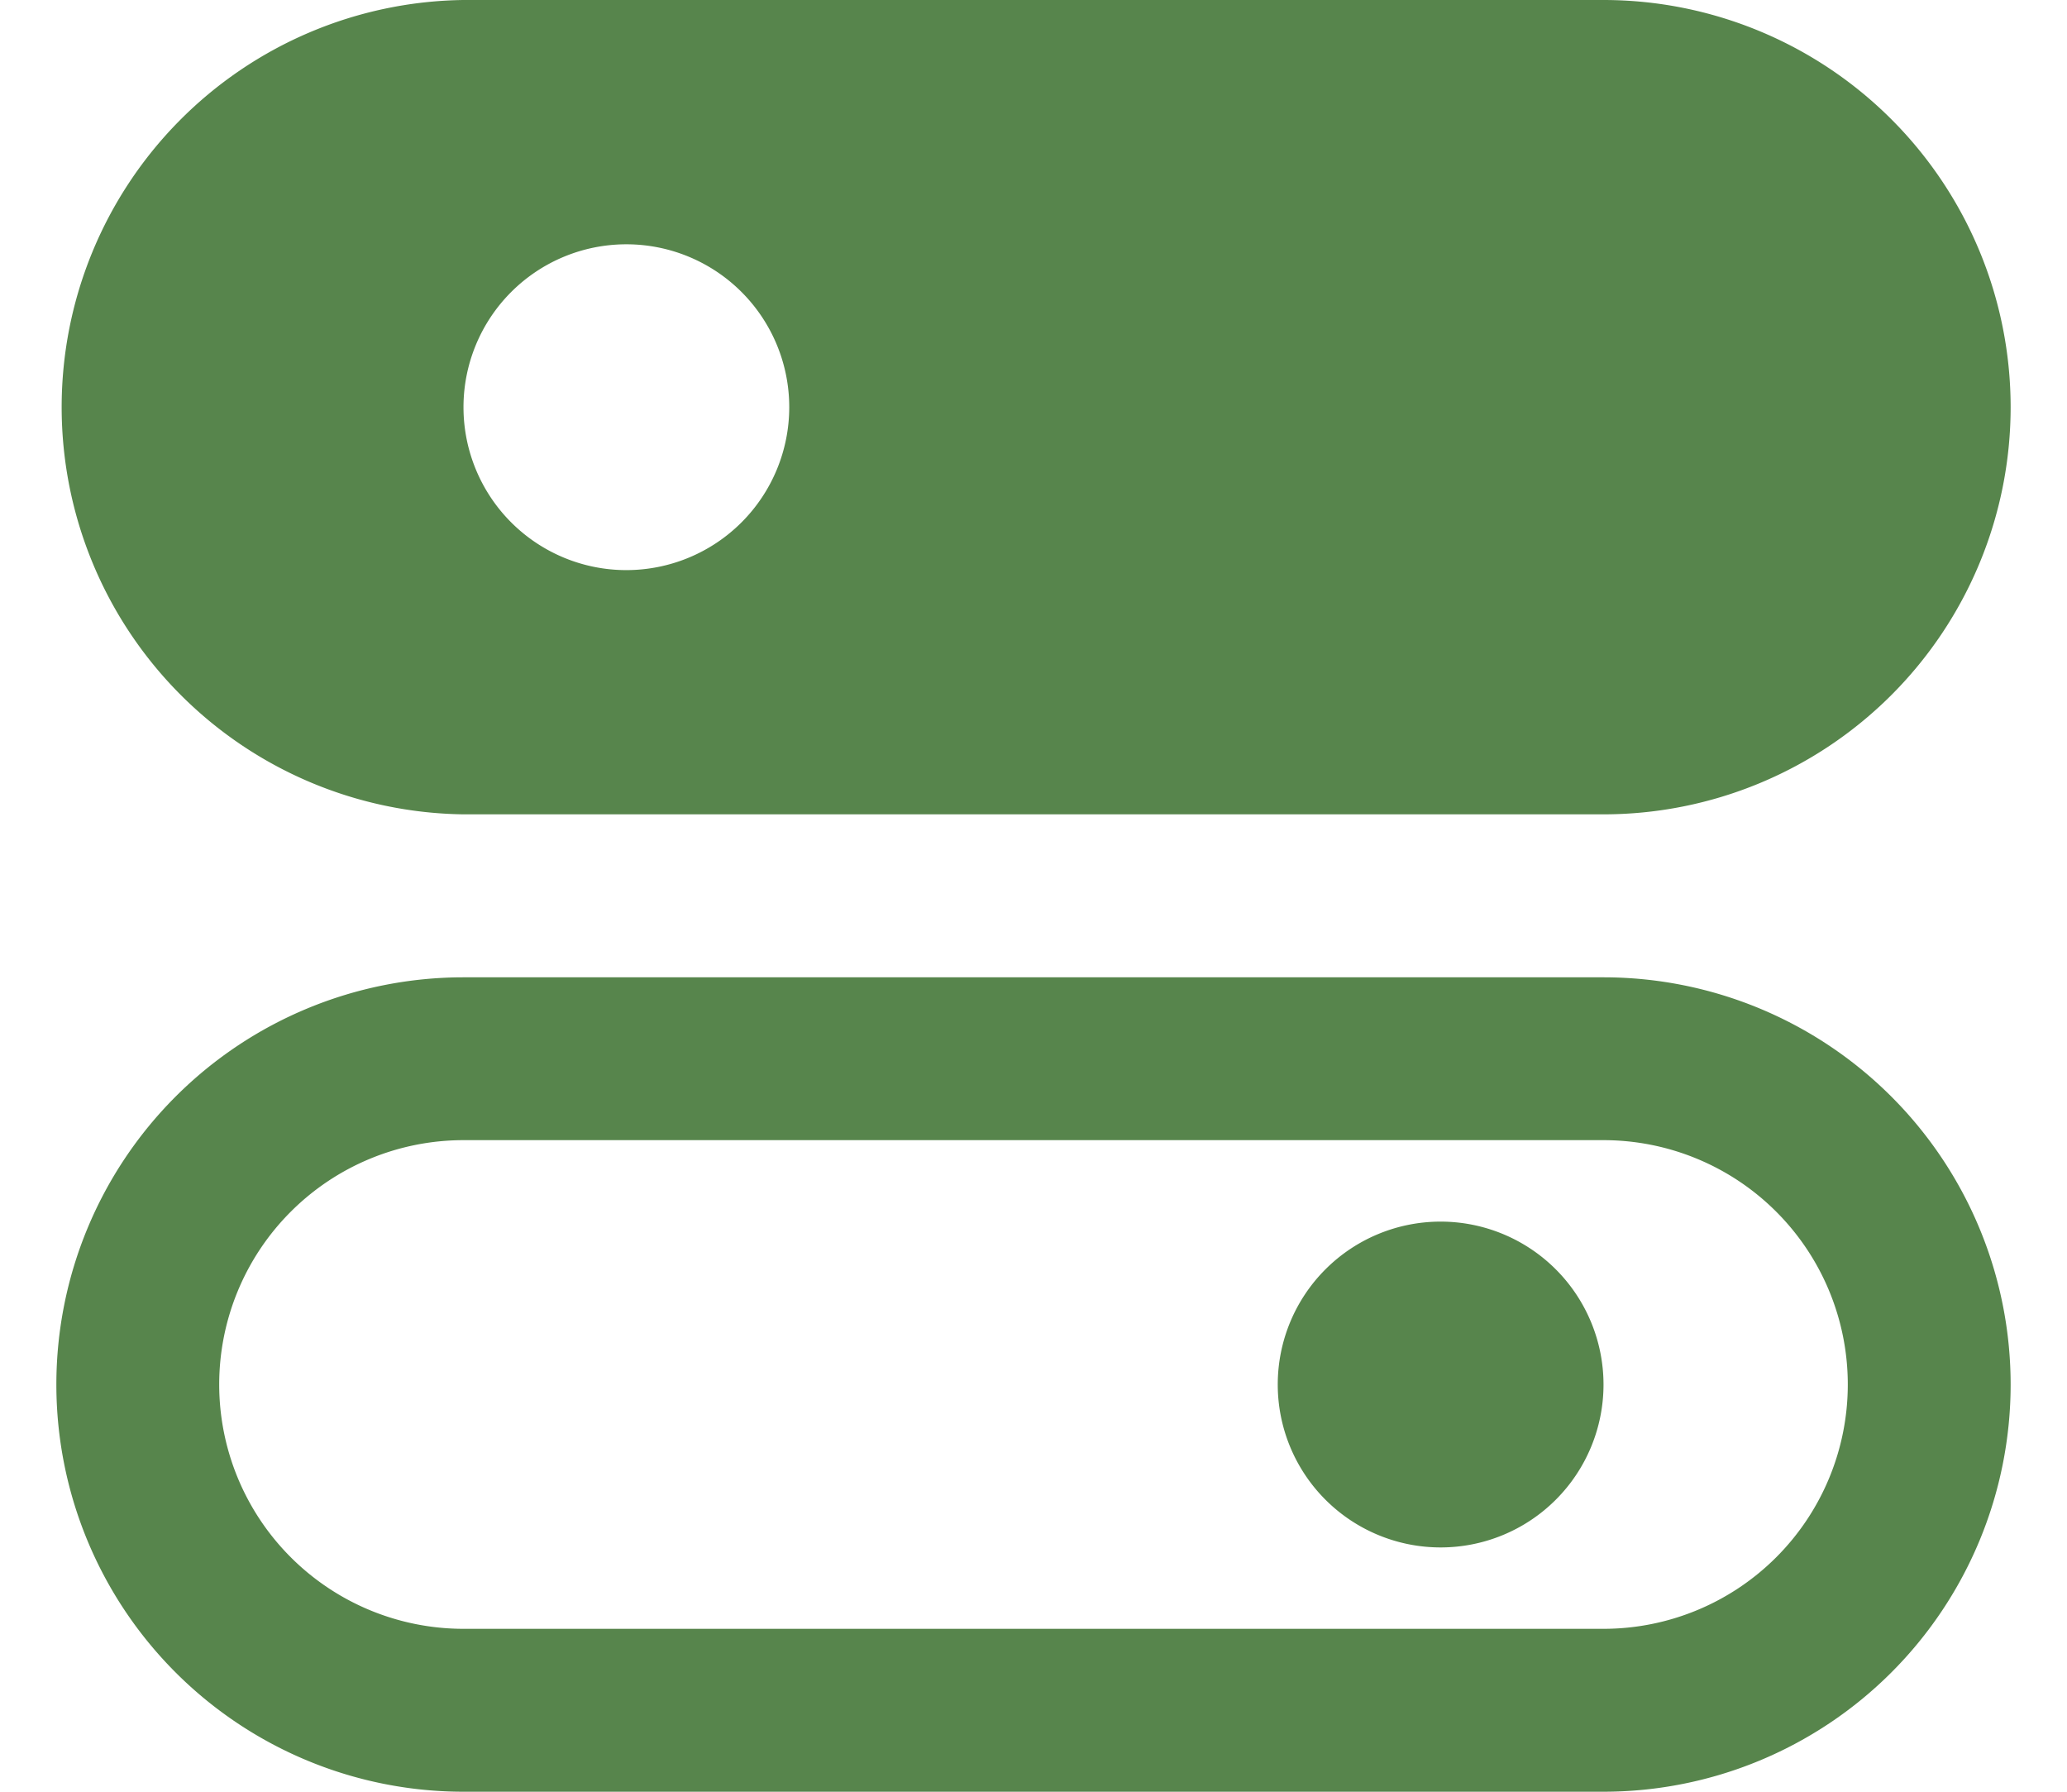 <svg id="Слой_1" data-name="Слой 1" xmlns="http://www.w3.org/2000/svg" width="30" height="26" viewBox="0 0 30 26"><defs><style>.cls-1{fill:none;}.cls-2{fill:#57854c;}</style></defs><title>setting</title><rect class="cls-1" width="30" height="26"/><path class="cls-2" d="M23.273,20.091a2.364,2.364,0,1,1-2.364-2.364A2.365,2.365,0,0,1,23.273,20.091ZM6.727,16.545a3.545,3.545,0,0,0,0,7.091H23.273a3.545,3.545,0,1,0,0-7.091H6.727Zm22.455,3.545A5.91,5.91,0,0,1,23.273,26H6.727a5.909,5.909,0,0,1,0-11.818H23.273A5.91,5.91,0,0,1,29.182,20.091Zm0-14.182a5.91,5.91,0,0,1-5.909,5.909H6.727A5.909,5.909,0,0,1,6.727,0H23.273A5.91,5.91,0,0,1,29.182,5.909Zm-17.727,0A2.364,2.364,0,1,0,9.091,8.273,2.365,2.365,0,0,0,11.455,5.909Z"/></svg>